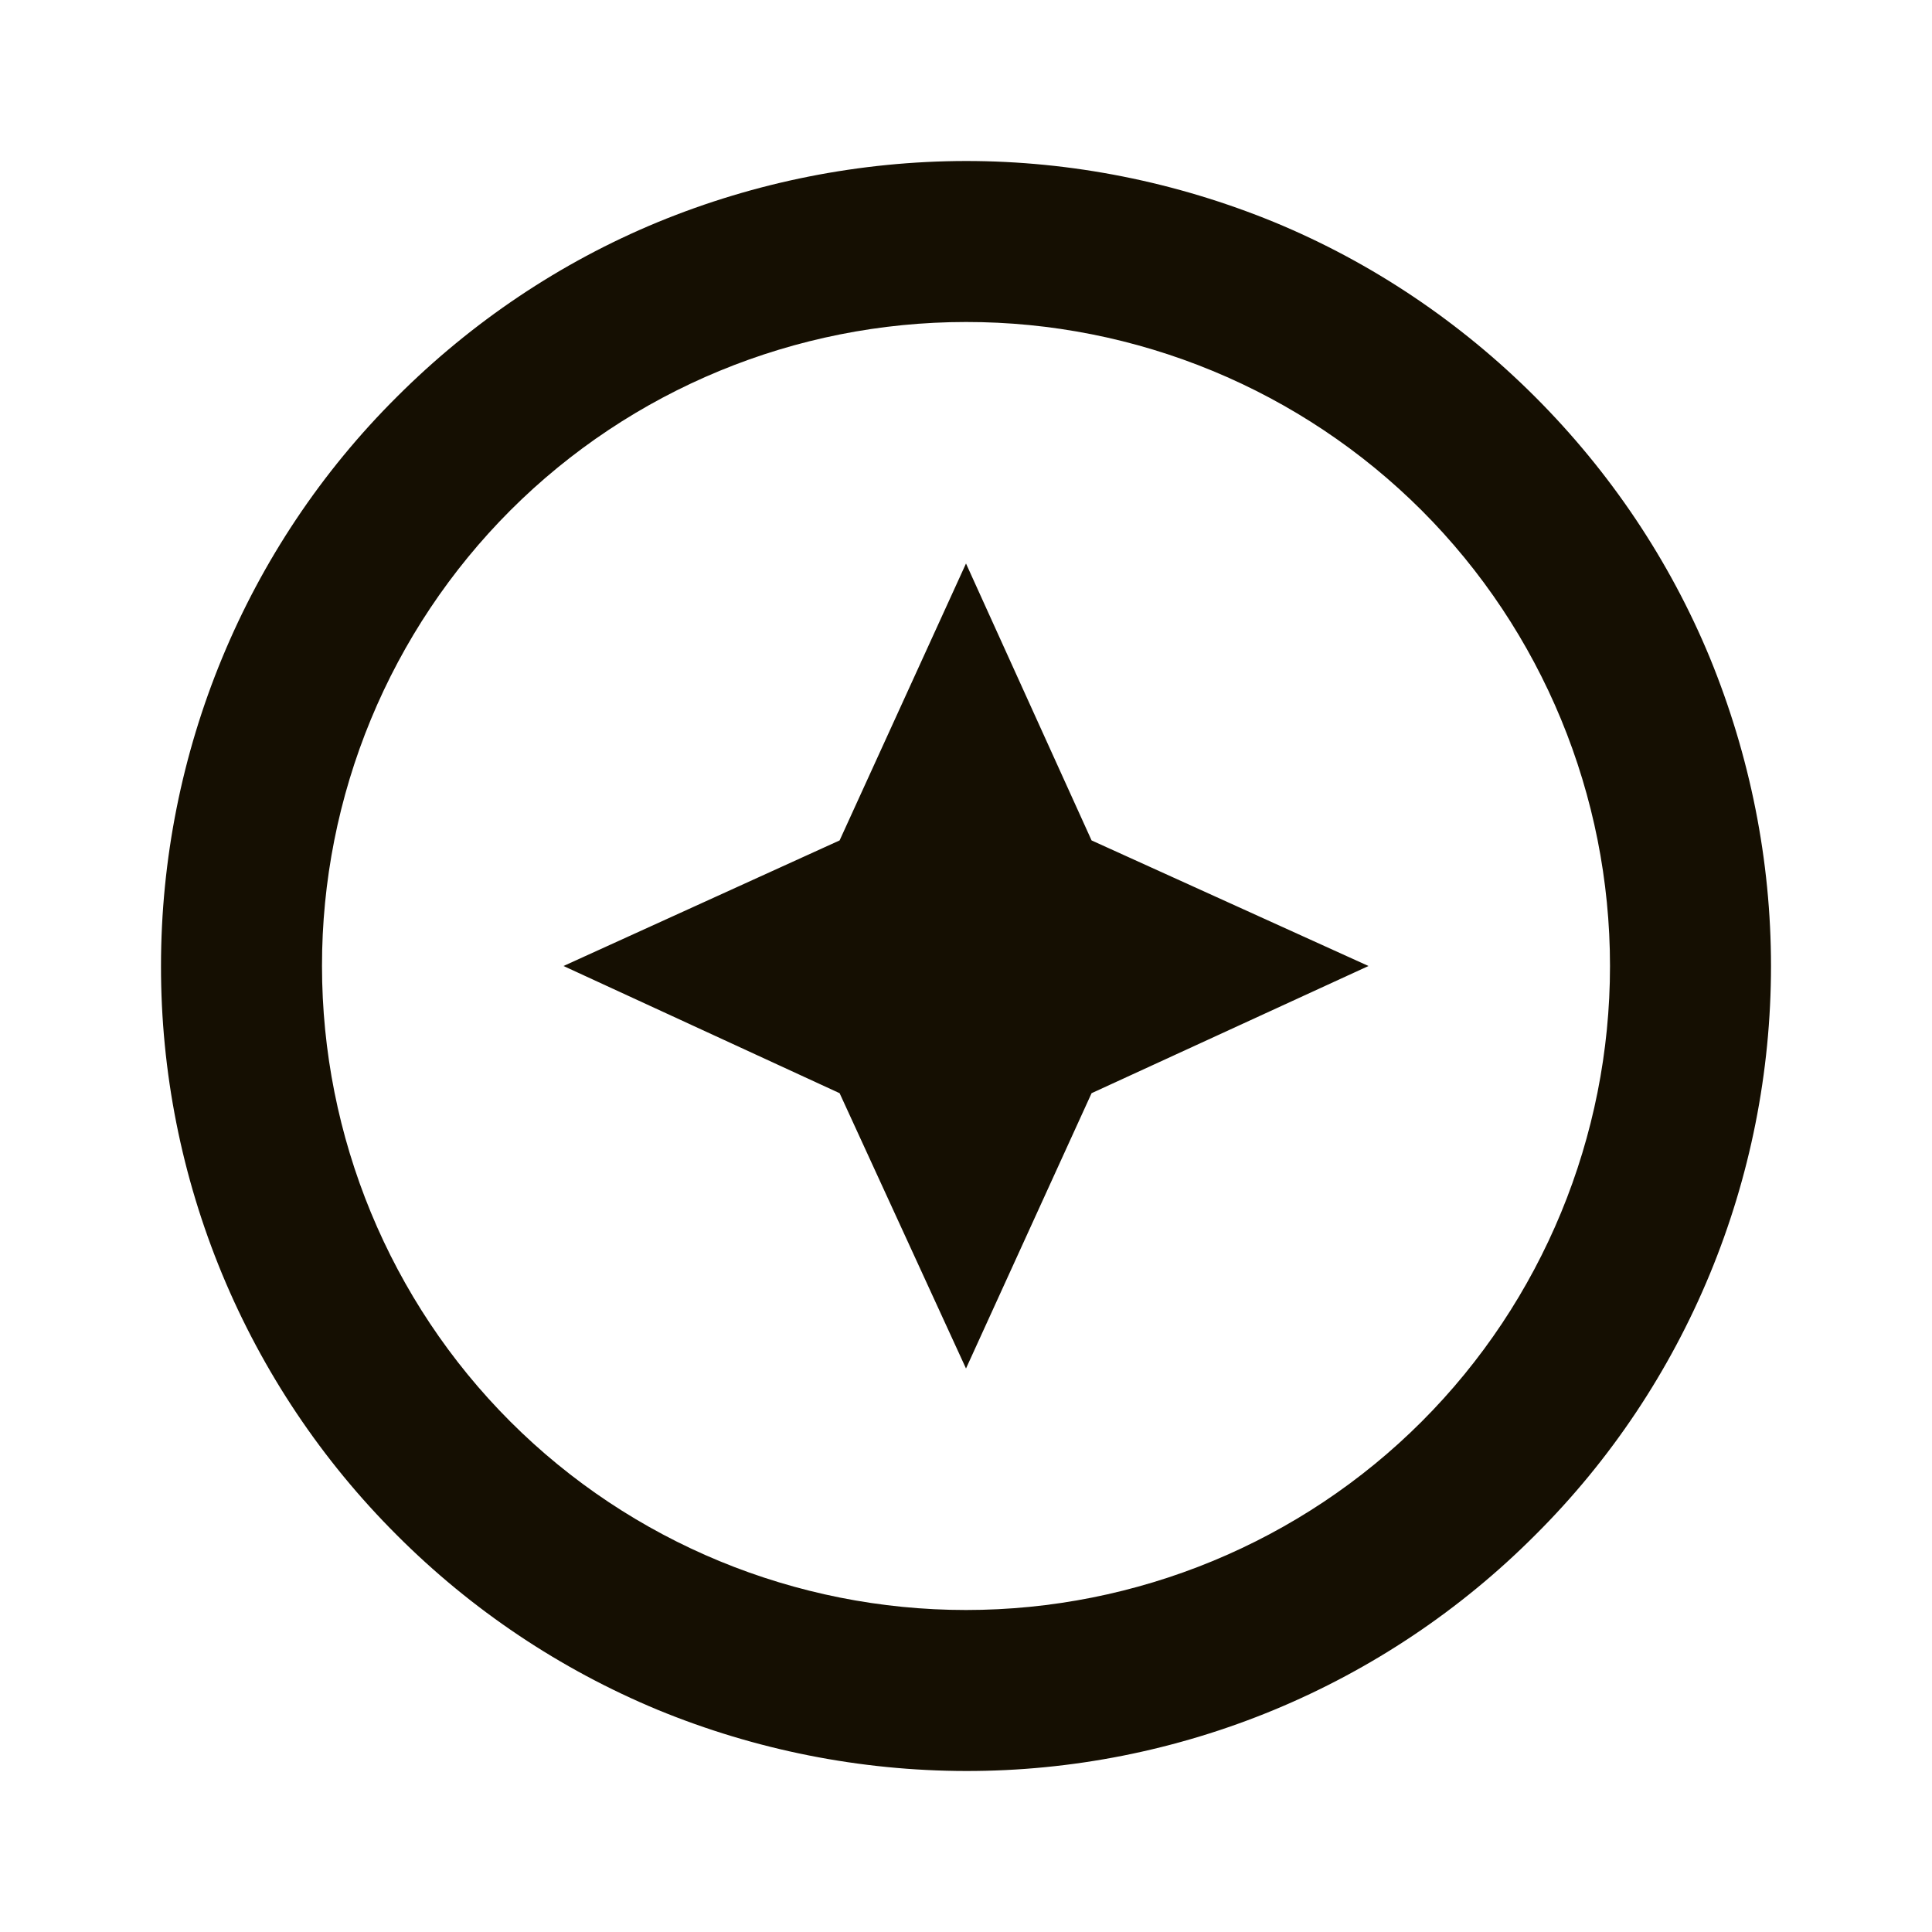 <svg width="48" height="48" viewBox="0 0 48 48" fill="none" xmlns="http://www.w3.org/2000/svg">
<path d="M24 34L27.12 27.16L34 24L27.12 20.88L24 14L20.86 20.88L14 24L20.86 27.16L24 34ZM16.34 5.52C18.77 4.52 21.372 4.004 24 4C26.62 4 29.22 4.52 31.66 5.52C34.08 6.52 36.28 8 38.14 9.86C40 11.72 41.48 13.92 42.48 16.34C43.48 18.78 44 21.38 44 24C44 29.3 41.9 34.4 38.14 38.14C36.285 40 34.081 41.475 31.655 42.481C29.228 43.486 26.627 44.003 24 44C21.372 43.996 18.77 43.48 16.34 42.48C13.916 41.473 11.714 39.998 9.86 38.14C8 36.285 6.525 34.081 5.519 31.655C4.514 29.228 3.997 26.627 4 24C4 18.7 6.1 13.6 9.86 9.86C11.72 8 13.92 6.52 16.34 5.52ZM12.68 35.32C15.68 38.32 19.76 40 24 40C28.24 40 32.32 38.32 35.32 35.32C38.32 32.32 40 28.24 40 24C40 19.76 38.32 15.68 35.32 12.68C33.833 11.195 32.068 10.017 30.126 9.214C28.183 8.411 26.102 7.998 24 8C19.76 8 15.68 9.68 12.68 12.68C11.195 14.167 10.017 15.932 9.214 17.874C8.411 19.817 7.998 21.898 8 24C8 28.24 9.68 32.32 12.68 35.32Z" fill="#150F02"/>
</svg>
